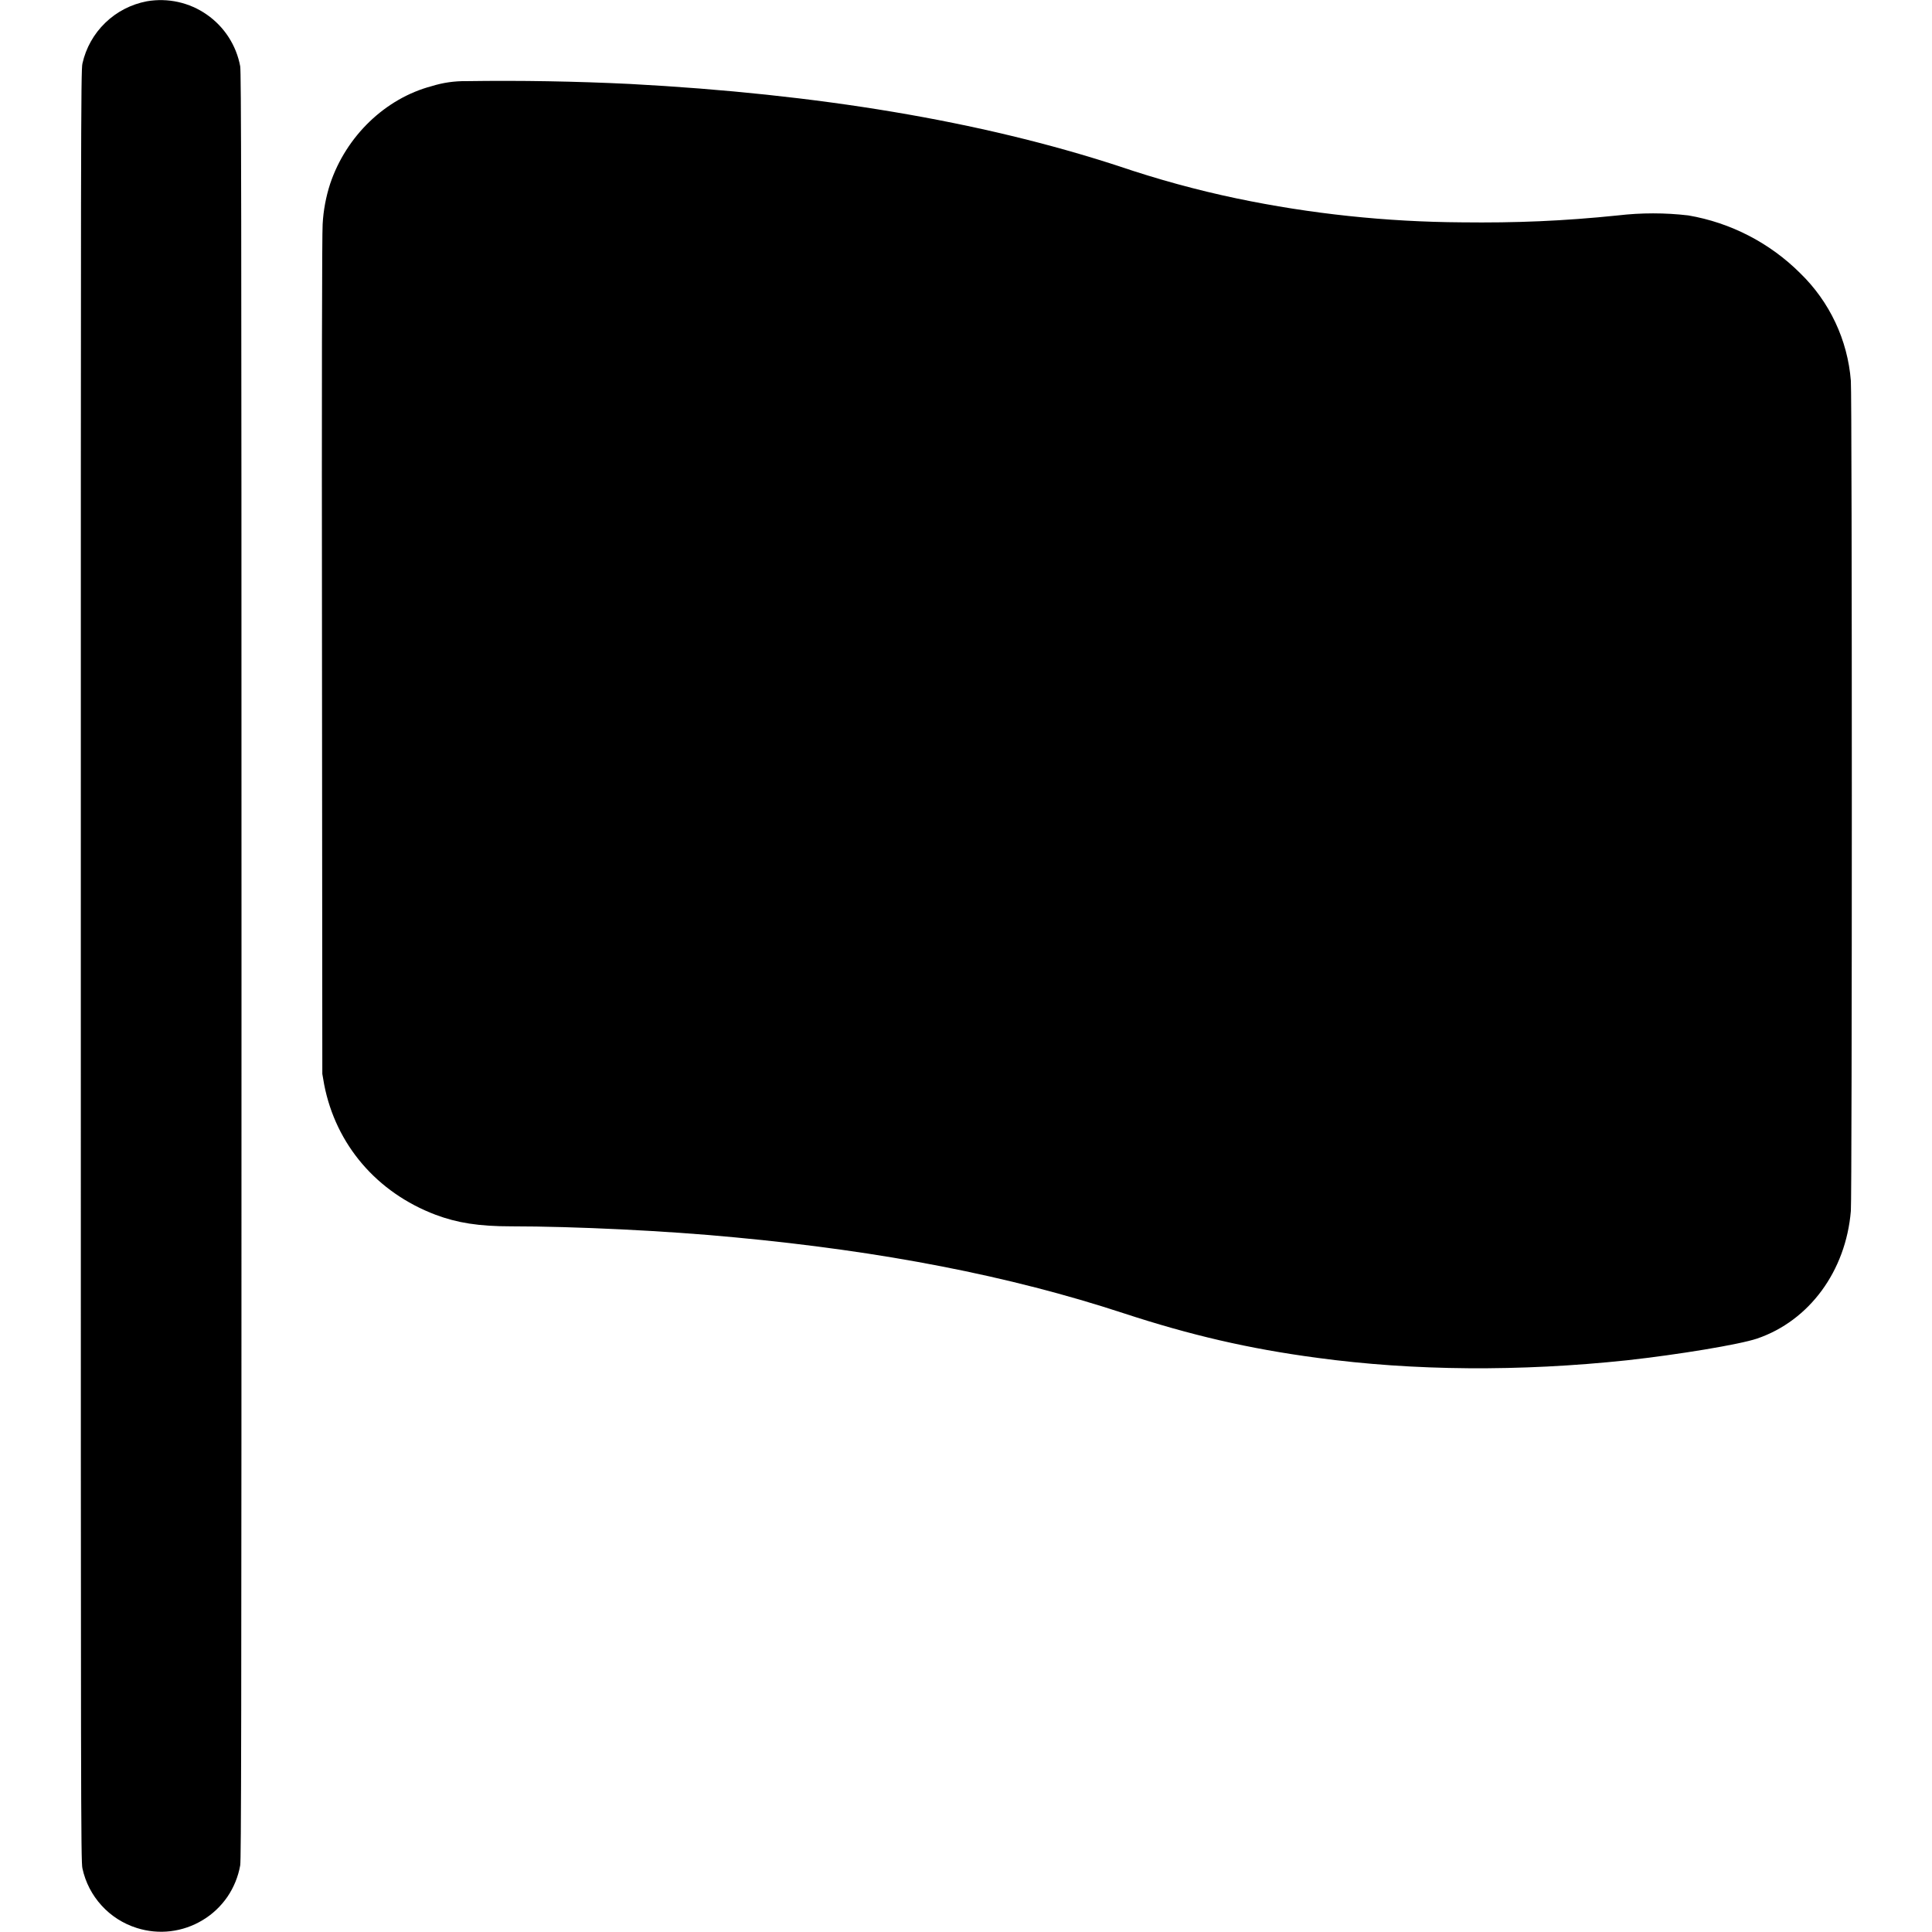 <svg width="24" height="24" viewBox="0 0 24 24" fill="none" xmlns="http://www.w3.org/2000/svg">
<path d="M1.824 0.016C1.63 0.053 1.45 0.145 1.308 0.283C1.166 0.42 1.067 0.596 1.024 0.789C1.004 0.867 1.004 1.645 1.004 12C1.004 22.355 1.004 23.133 1.024 23.21C1.061 23.382 1.143 23.541 1.262 23.671C1.38 23.801 1.531 23.897 1.699 23.95C1.835 23.993 1.978 24.007 2.119 23.99C2.26 23.973 2.396 23.926 2.518 23.852C2.64 23.779 2.744 23.68 2.825 23.563C2.905 23.445 2.959 23.312 2.984 23.172C2.996 23.082 3 21.852 3 12C3 2.148 2.996 0.918 2.984 0.824C2.936 0.564 2.787 0.333 2.57 0.182C2.353 0.03 2.085 -0.029 1.824 0.016ZM5.79 1.008C5.645 1.006 5.501 1.027 5.363 1.07C4.785 1.223 4.301 1.691 4.102 2.281C4.049 2.444 4.017 2.614 4.008 2.785C4 2.891 3.996 4.77 4 8.145L4.004 13.34L4.027 13.473C4.172 14.219 4.68 14.813 5.41 15.09C5.68 15.191 5.945 15.234 6.352 15.234C7.132 15.234 8.285 15.289 9.129 15.371C10.965 15.543 12.539 15.848 13.953 16.312C14.789 16.586 15.512 16.754 16.359 16.867C17.566 17.031 18.883 17.039 20.211 16.898C20.844 16.828 21.605 16.703 21.828 16.628C22.477 16.406 22.93 15.789 22.992 15.043C23.008 14.84 23.008 4.926 22.992 4.73C22.952 4.223 22.728 3.748 22.363 3.394C21.985 3.017 21.499 2.766 20.973 2.676C20.682 2.642 20.389 2.642 20.098 2.676C19.418 2.746 18.828 2.77 18.16 2.762C17.22 2.756 16.283 2.657 15.363 2.465C14.866 2.361 14.376 2.226 13.895 2.063C12.18 1.503 10.168 1.168 7.828 1.043C7.149 1.01 6.469 0.998 5.789 1.008H5.79Z" fill="currentColor"/>
</svg>
